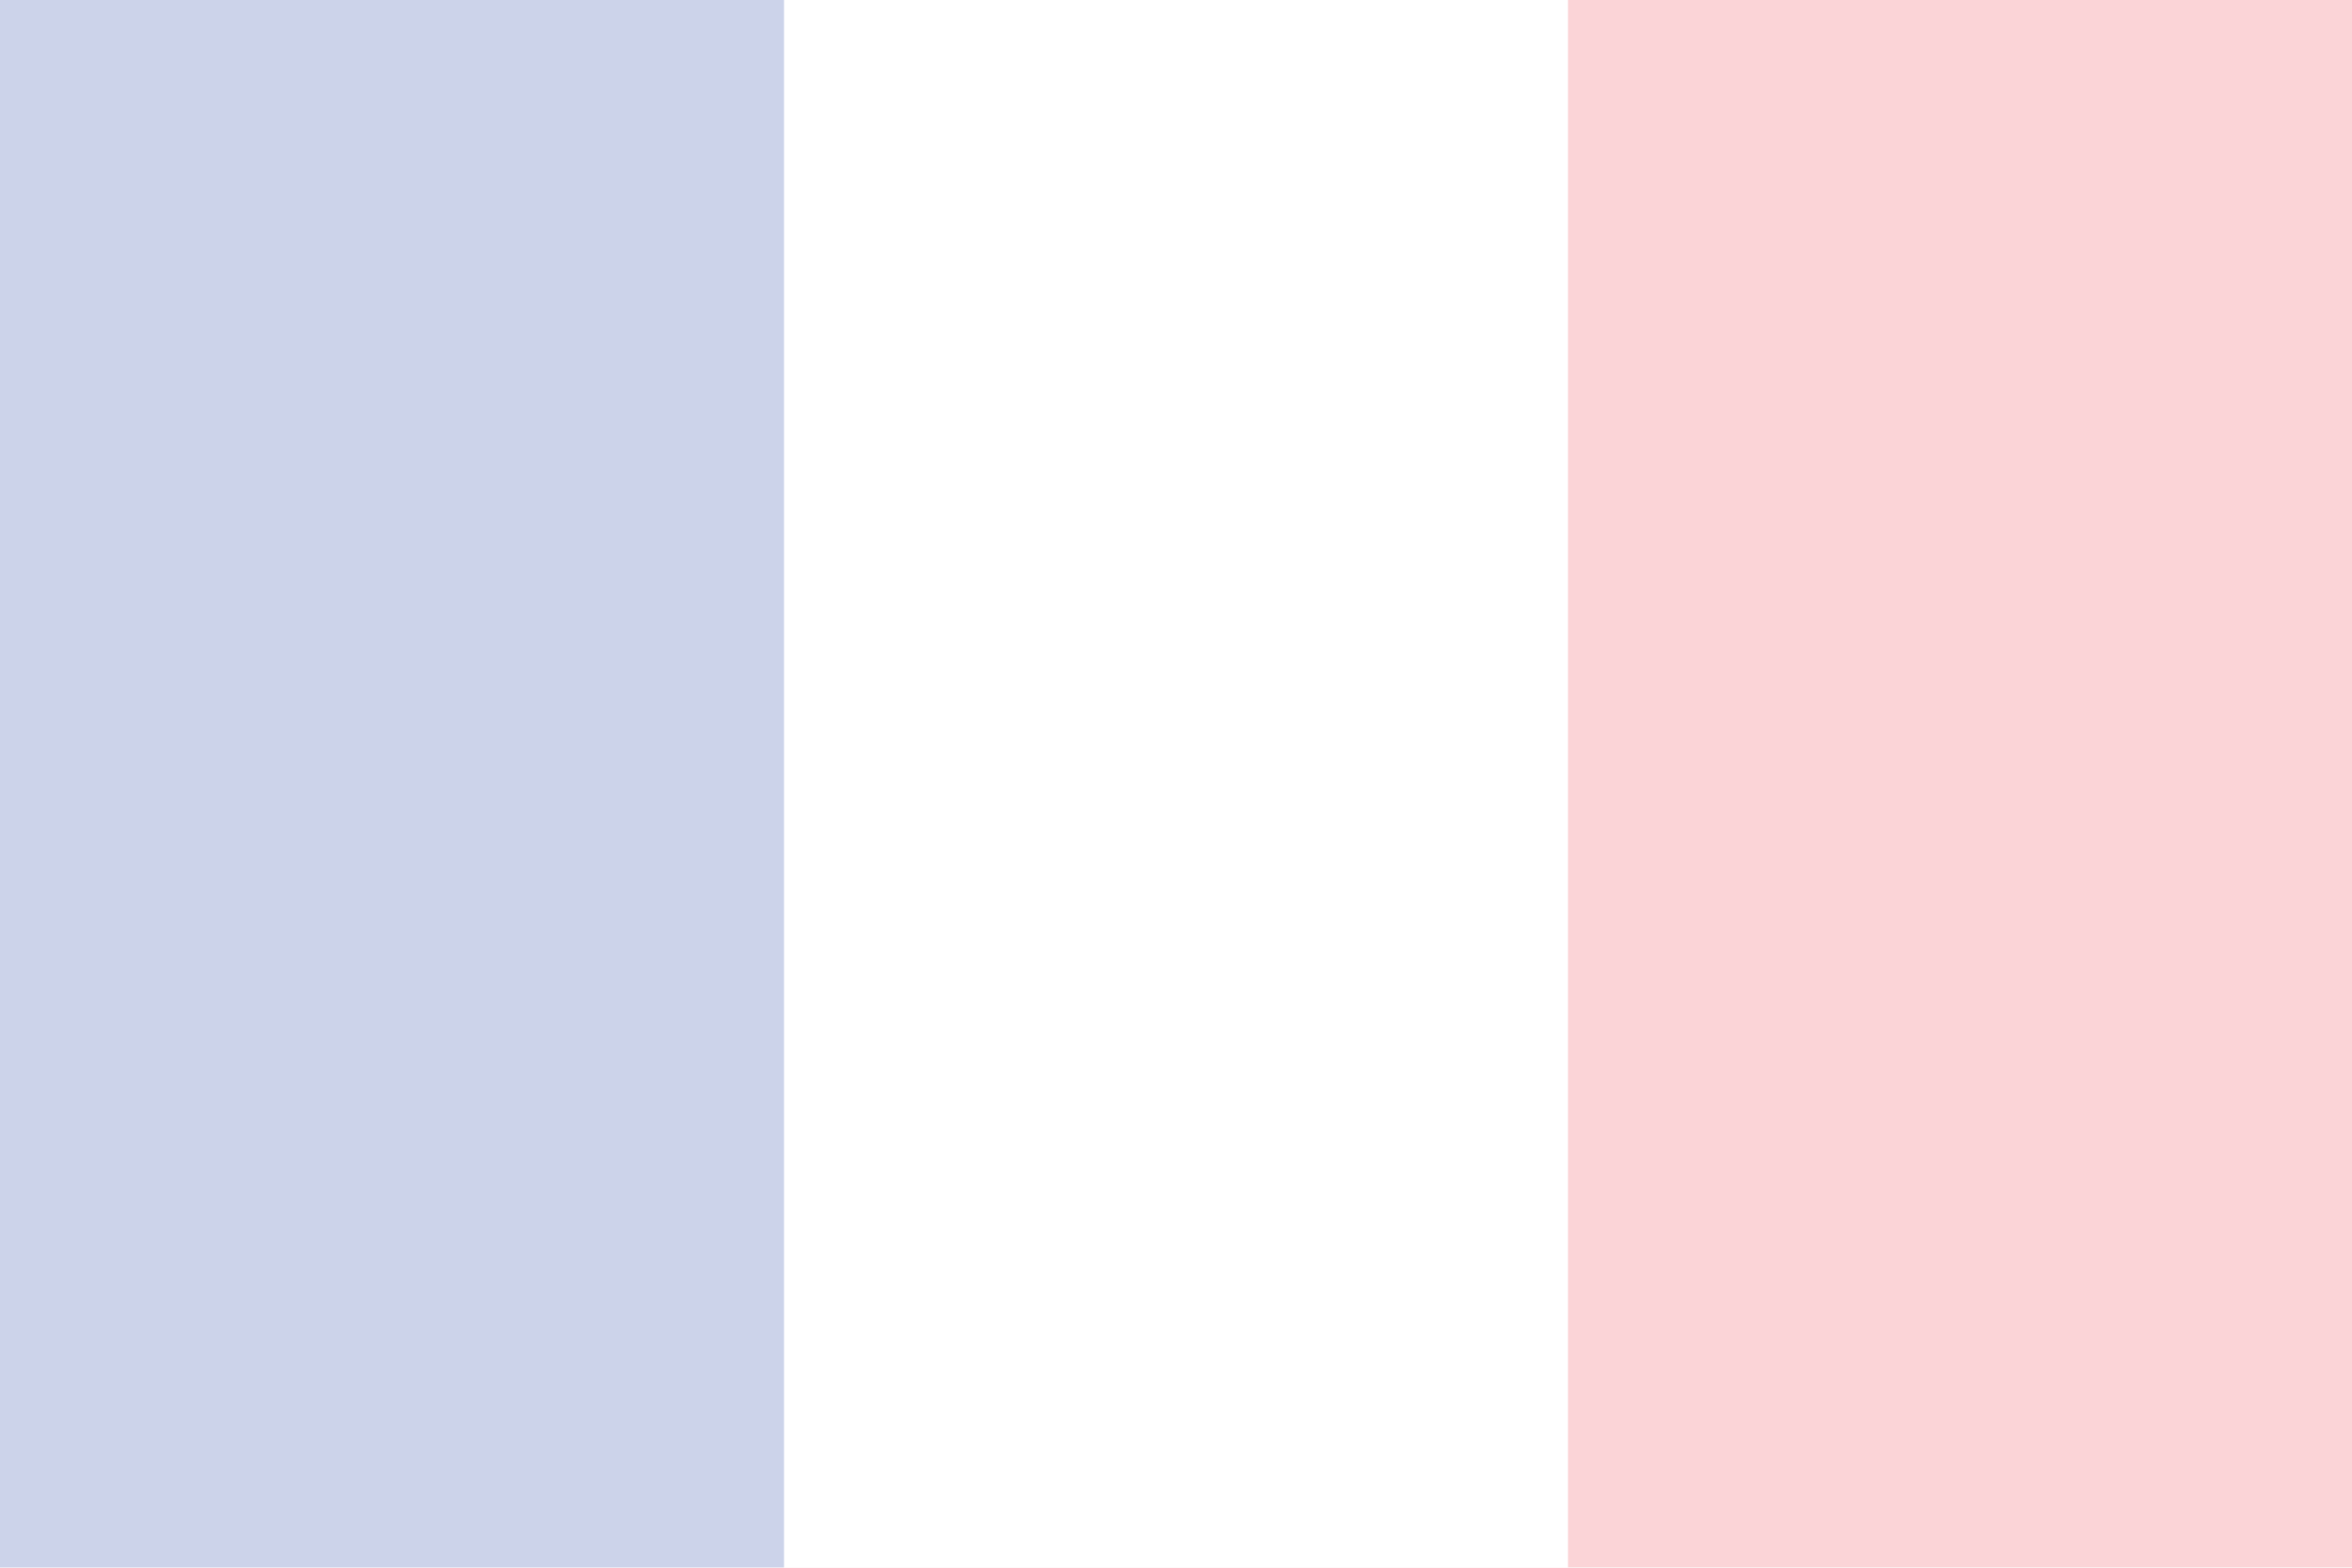 <?xml version="1.0" encoding="utf-8" standalone="yes"?>
<svg xmlns="http://www.w3.org/2000/svg" version="1.1" width="900" height="600" opacity="0.2">
  <rect width="900" height="600" fill="#ED2939"/>
  <rect width="600" height="600" fill="#fff"/>
  <rect width="300" height="600" fill="#002395"/>
</svg>
